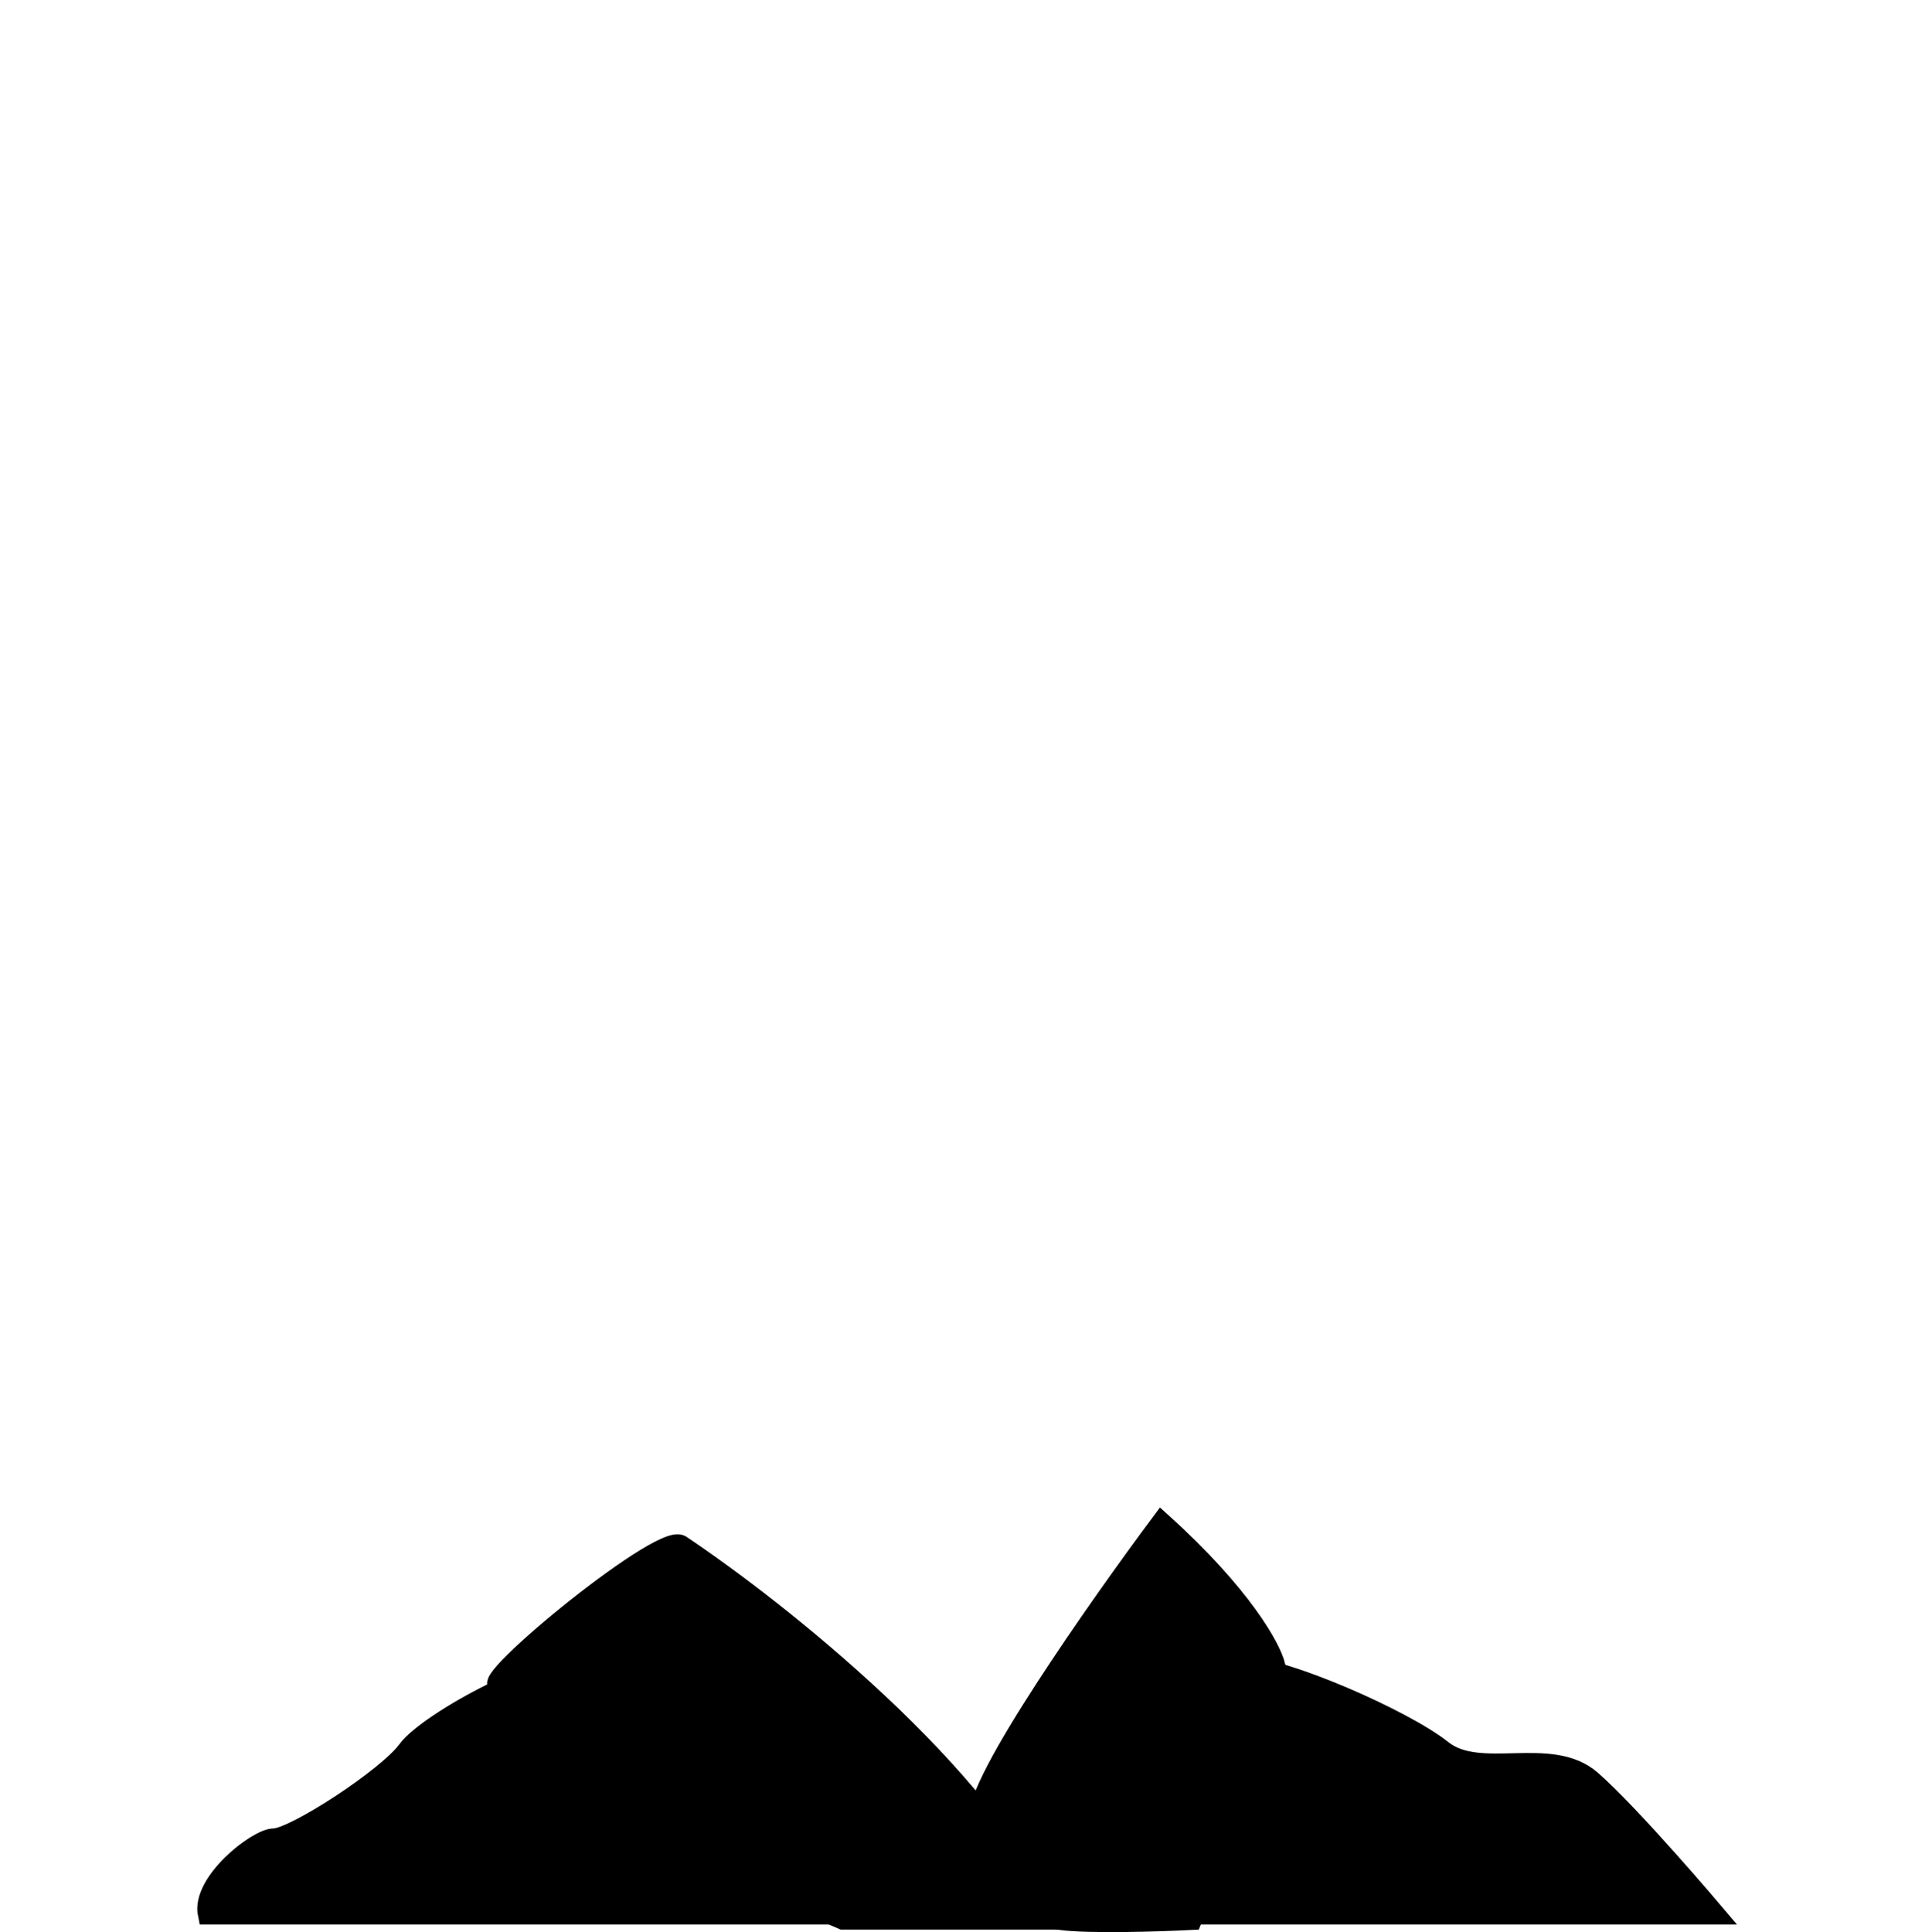 <svg width="380" height="382" viewBox="0 0 380 382" fill="none" xmlns="http://www.w3.org/2000/svg">
<path d="M54.11 363.5C50.91 363.5 39.777 372.167 41.11 378.5H339.11C339.11 378.5 322.61 359 314.61 352C306.61 345 292.61 352 285.11 346C277.61 340 253.61 329.5 245.61 329.5C242.111 329.5 218.111 363.171 192.11 363.5C158.678 363.923 121.611 330.906 117.11 329.5C109.11 327 84.61 340.5 80.61 346C76.61 351.5 58.11 363.5 54.11 363.5Z" fill="{{color[0]}}" stroke="black" stroke-width="4"/>
<path d="M193.653 359.561C192.453 352.924 217.138 317.755 229.63 301C245.62 315.445 251.283 325.888 252.116 329.304C251.283 331.256 251.816 335.16 260.61 335.16C258.112 343.944 235.626 346.873 235.626 352.729C235.626 357.413 240.956 359.235 243.621 359.561L235.626 379.569C229.297 379.894 215.239 380.35 209.642 379.569C202.647 378.593 195.152 367.857 193.653 359.561Z" fill="{{color[1]}}" stroke="black" stroke-width="4"/>
<path d="M207.11 379.5C195.11 351.1 153.777 318.333 134.61 305.5C130.61 302.755 90.611 336 99.611 333C106.81 330.6 118.61 336.667 123.61 340C117.444 344.667 106.51 354.1 112.11 354.5C119.11 355 127.61 356 134.61 362.5C140.21 367.7 158.277 376 166.61 379.5H207.11Z" fill="{{color[1]}}" stroke="black" stroke-width="4"/>
</svg>
